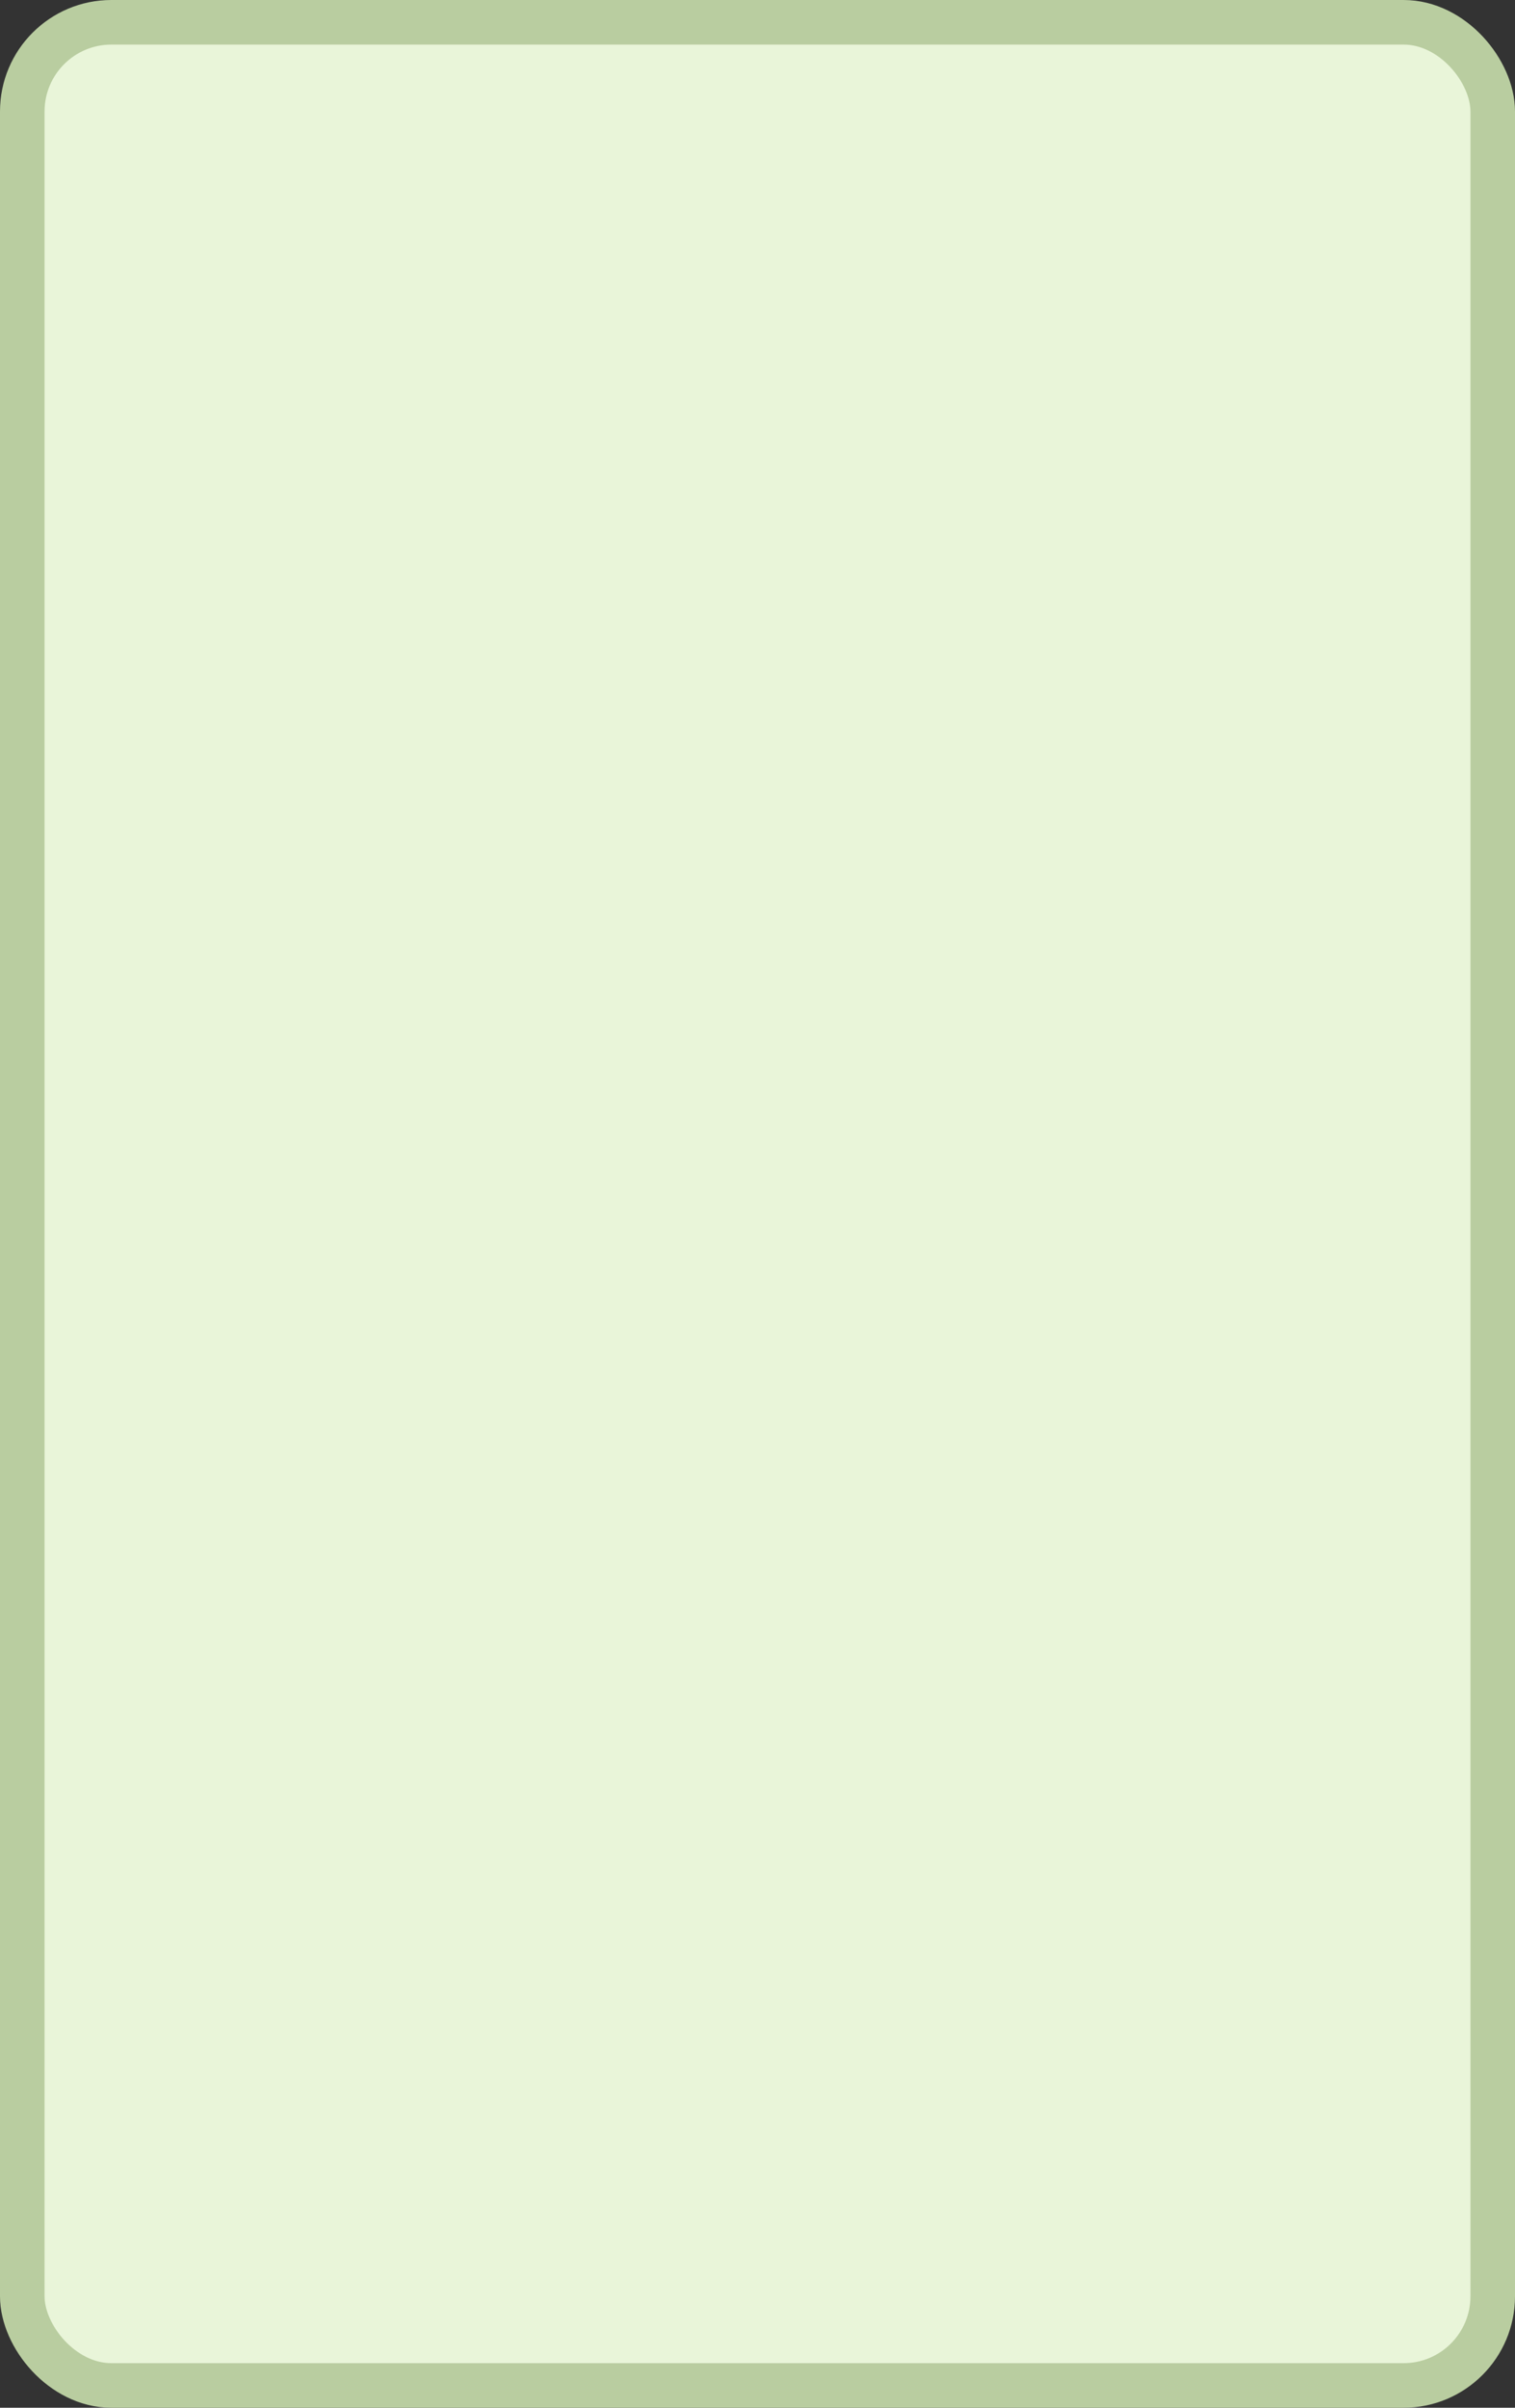 <?xml version='1.0' encoding='utf-8'?>
<svg xmlns="http://www.w3.org/2000/svg" width="34" height="54" viewBox="0 0 34 54">
  <rect x="0" y="0" width="34" height="54" fill="#333333" stroke="none"/>
  <rect x="0.5" y="0.5" width="33" height="53" rx="2" ry="2" fill="#e9f5d9" stroke="#b9cda0" stroke-width="1"/>
</svg>
